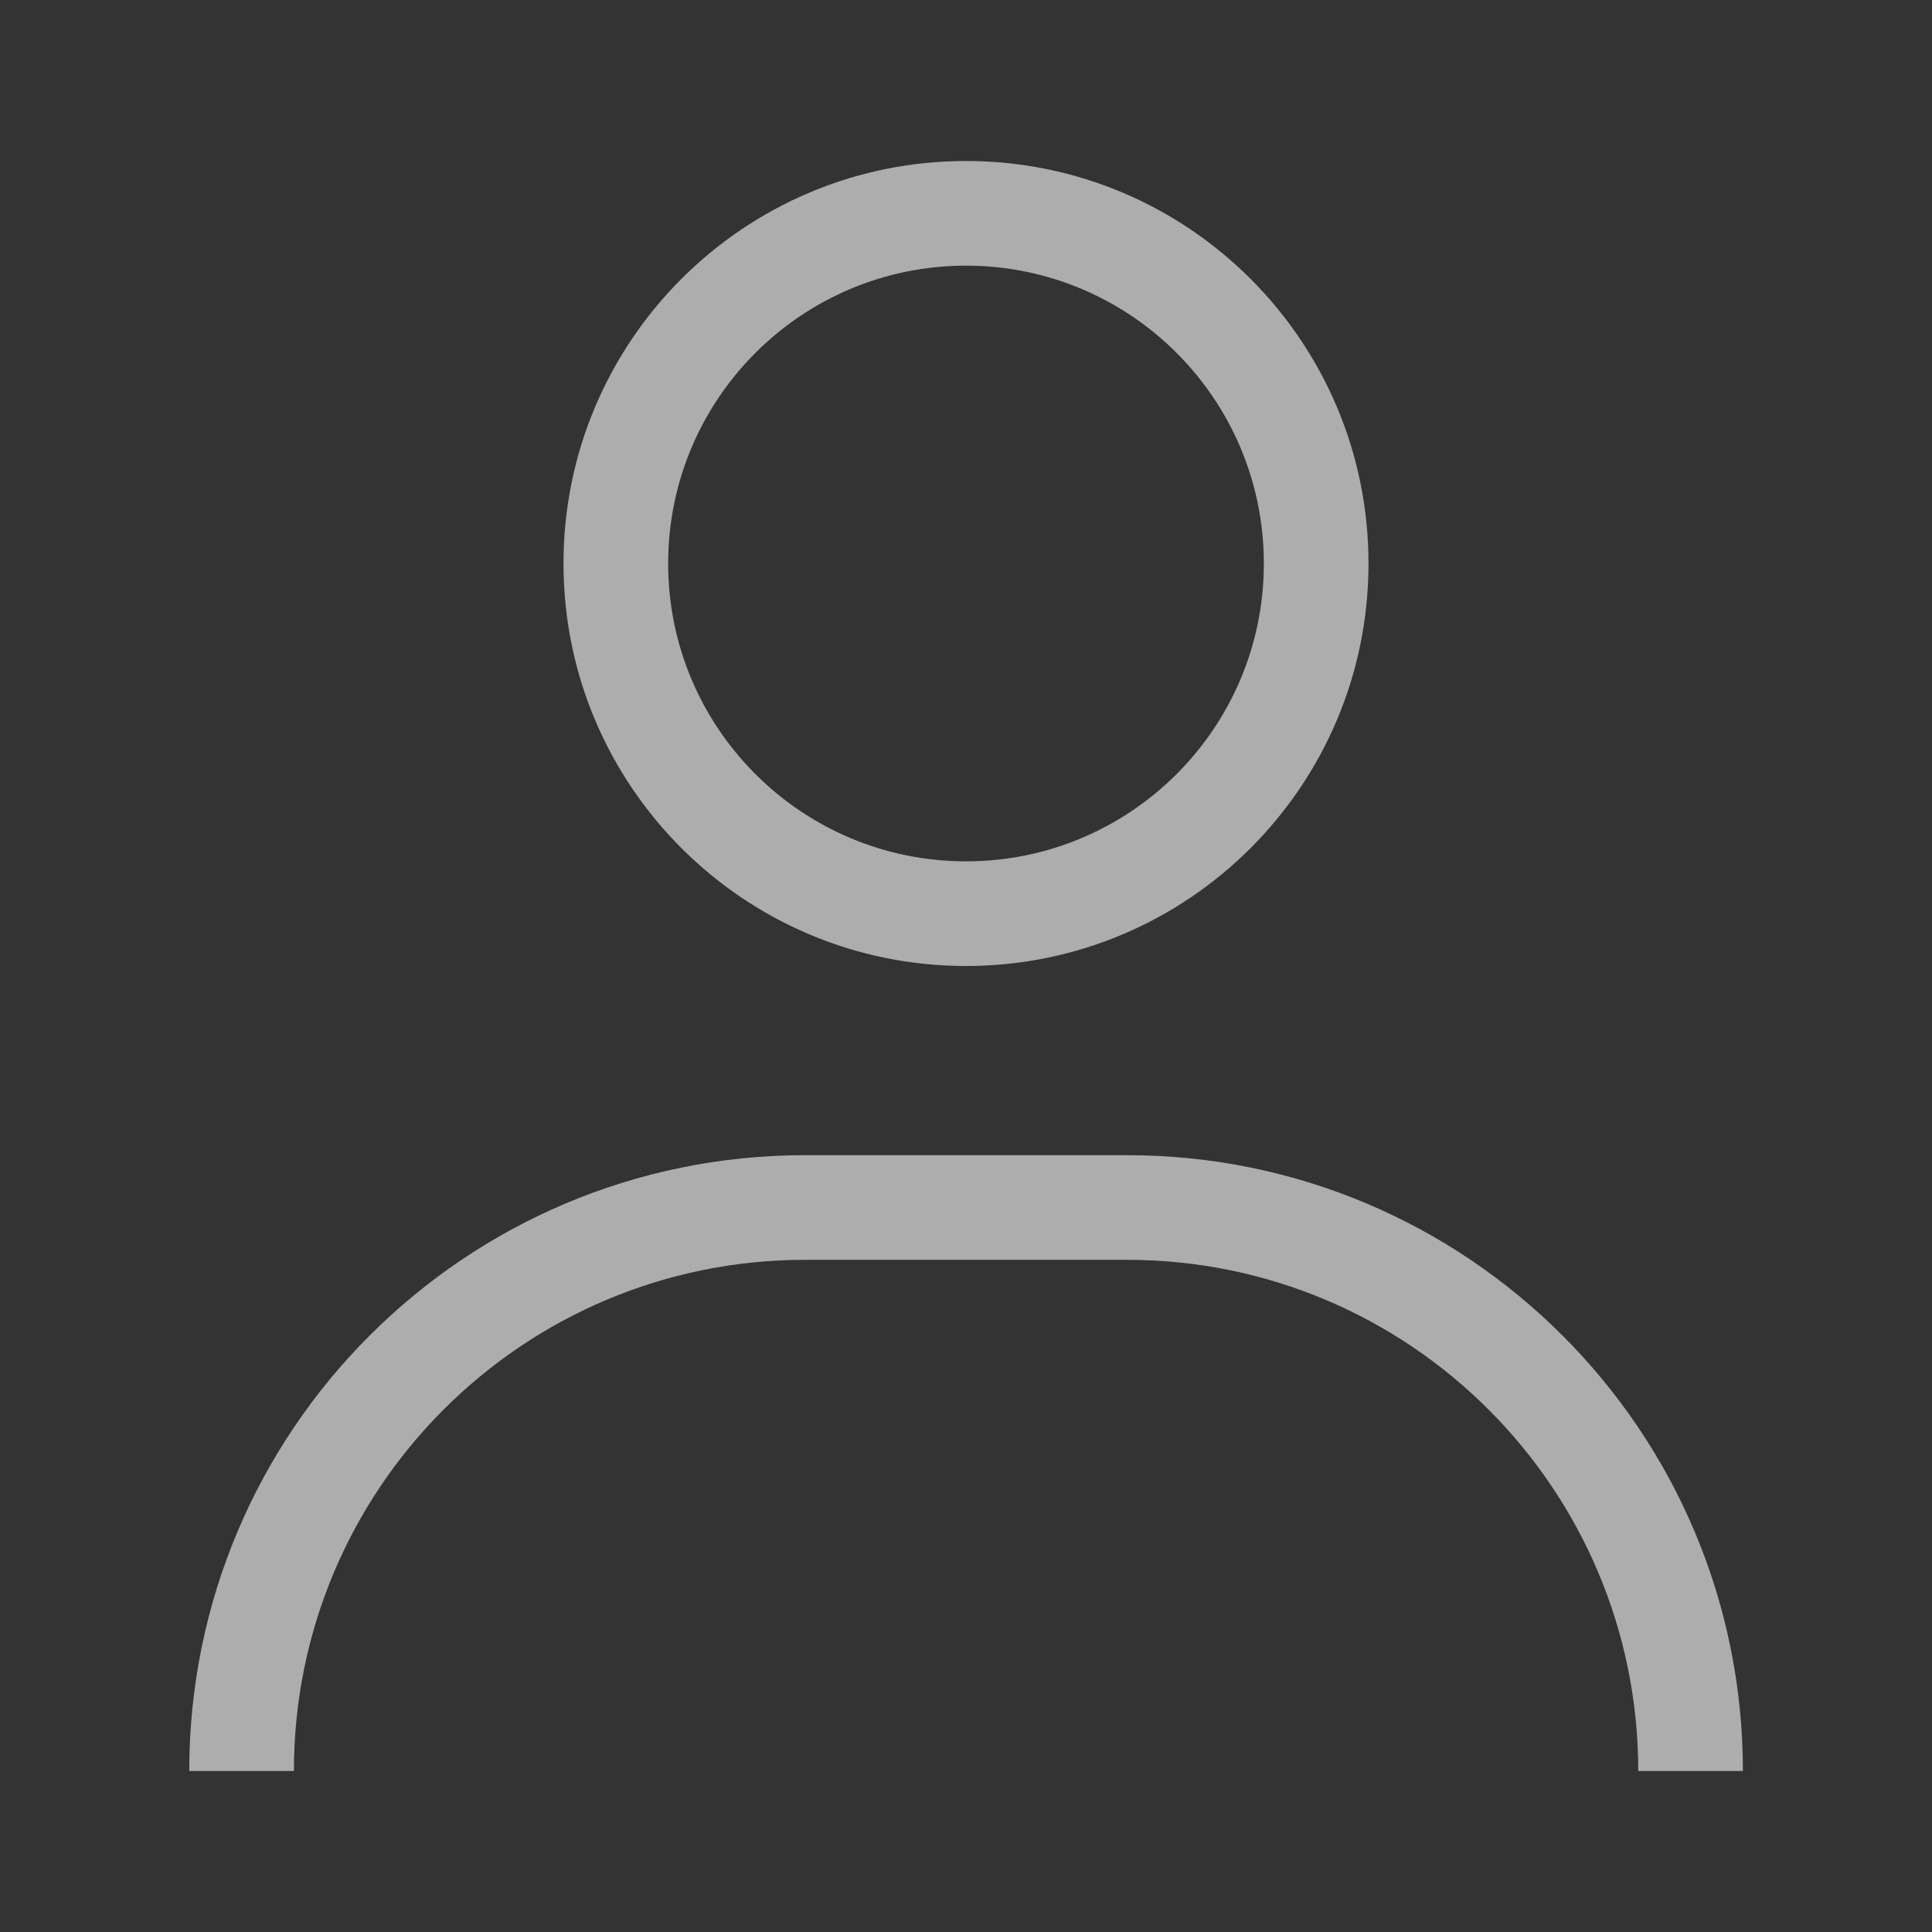 <svg width="24" height="24" viewBox="0 0 24 24" fill="none" xmlns="http://www.w3.org/2000/svg">
<rect x="0" y="0" width="24" height="24" fill="#333333" stroke="none"/>
<path fill-rule="evenodd" clip-rule="evenodd" d="M12 10.7C14.043 10.7 15.7 9.043 15.7 7C15.7 4.957 14.043 3.3 12 3.3C9.957 3.3 8.3 4.957 8.3 7C8.3 9.043 9.957 10.7 12 10.7ZM12 12C14.761 12 17 9.761 17 7C17 4.239 14.761 2 12 2C9.239 2 7 4.239 7 7C7 9.761 9.239 12 12 12Z" fill="white" fill-opacity="0.6"/>
<path fill-rule="evenodd" clip-rule="evenodd" d="M10.001 15.65C6.494 15.65 3.651 18.493 3.651 22H2.351C2.351 17.775 5.776 14.35 10.001 14.35H14.001C18.226 14.35 21.651 17.775 21.651 22H20.351C20.351 18.493 17.508 15.65 14.001 15.65H10.001Z" fill="white" fill-opacity="0.6"/>
</svg>
